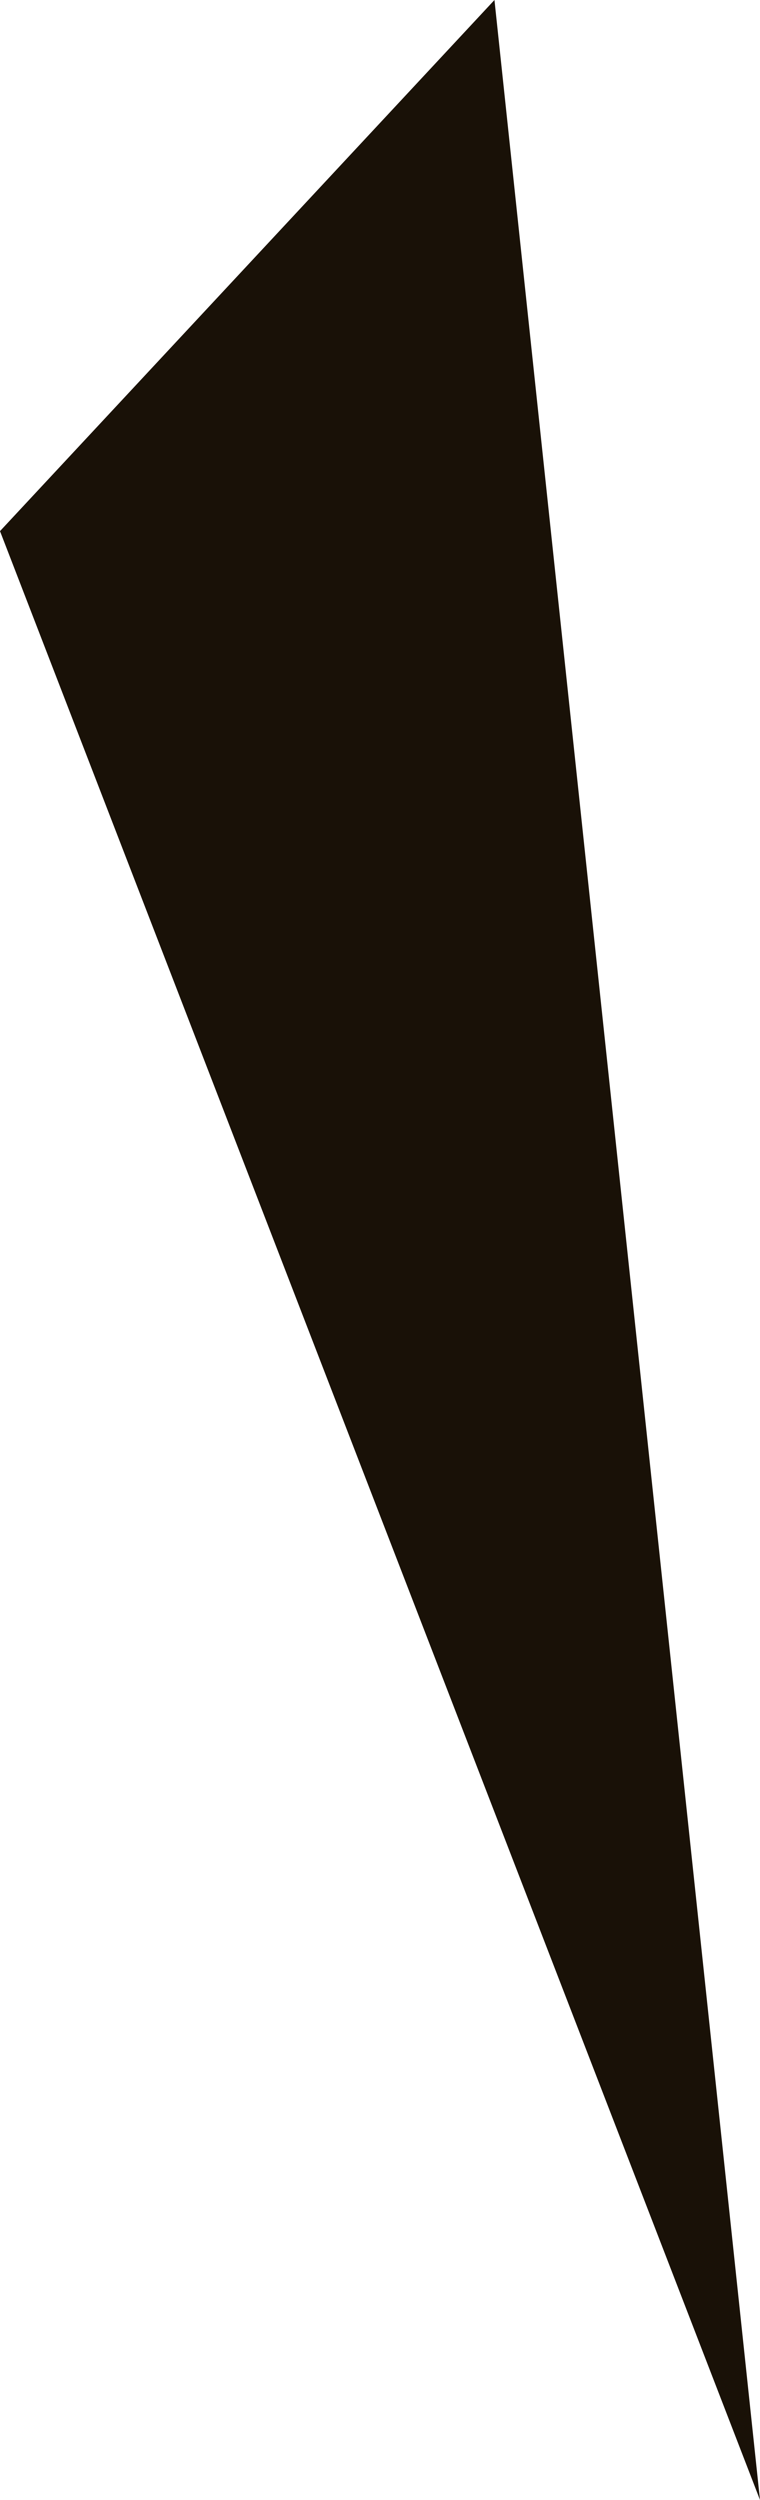 <svg xmlns="http://www.w3.org/2000/svg" viewBox="0 0 8.3 27.3">
  <defs>
    <style>
      .cls-1 {
        fill: #191107;
      }
    </style>
  </defs>
  <path id="Path_34" data-name="Path 34" class="cls-1" d="M51.3,136.2l5.4-5.8,2.9,27.3Z" transform="translate(-51.3 -130.4)"/>
</svg>
